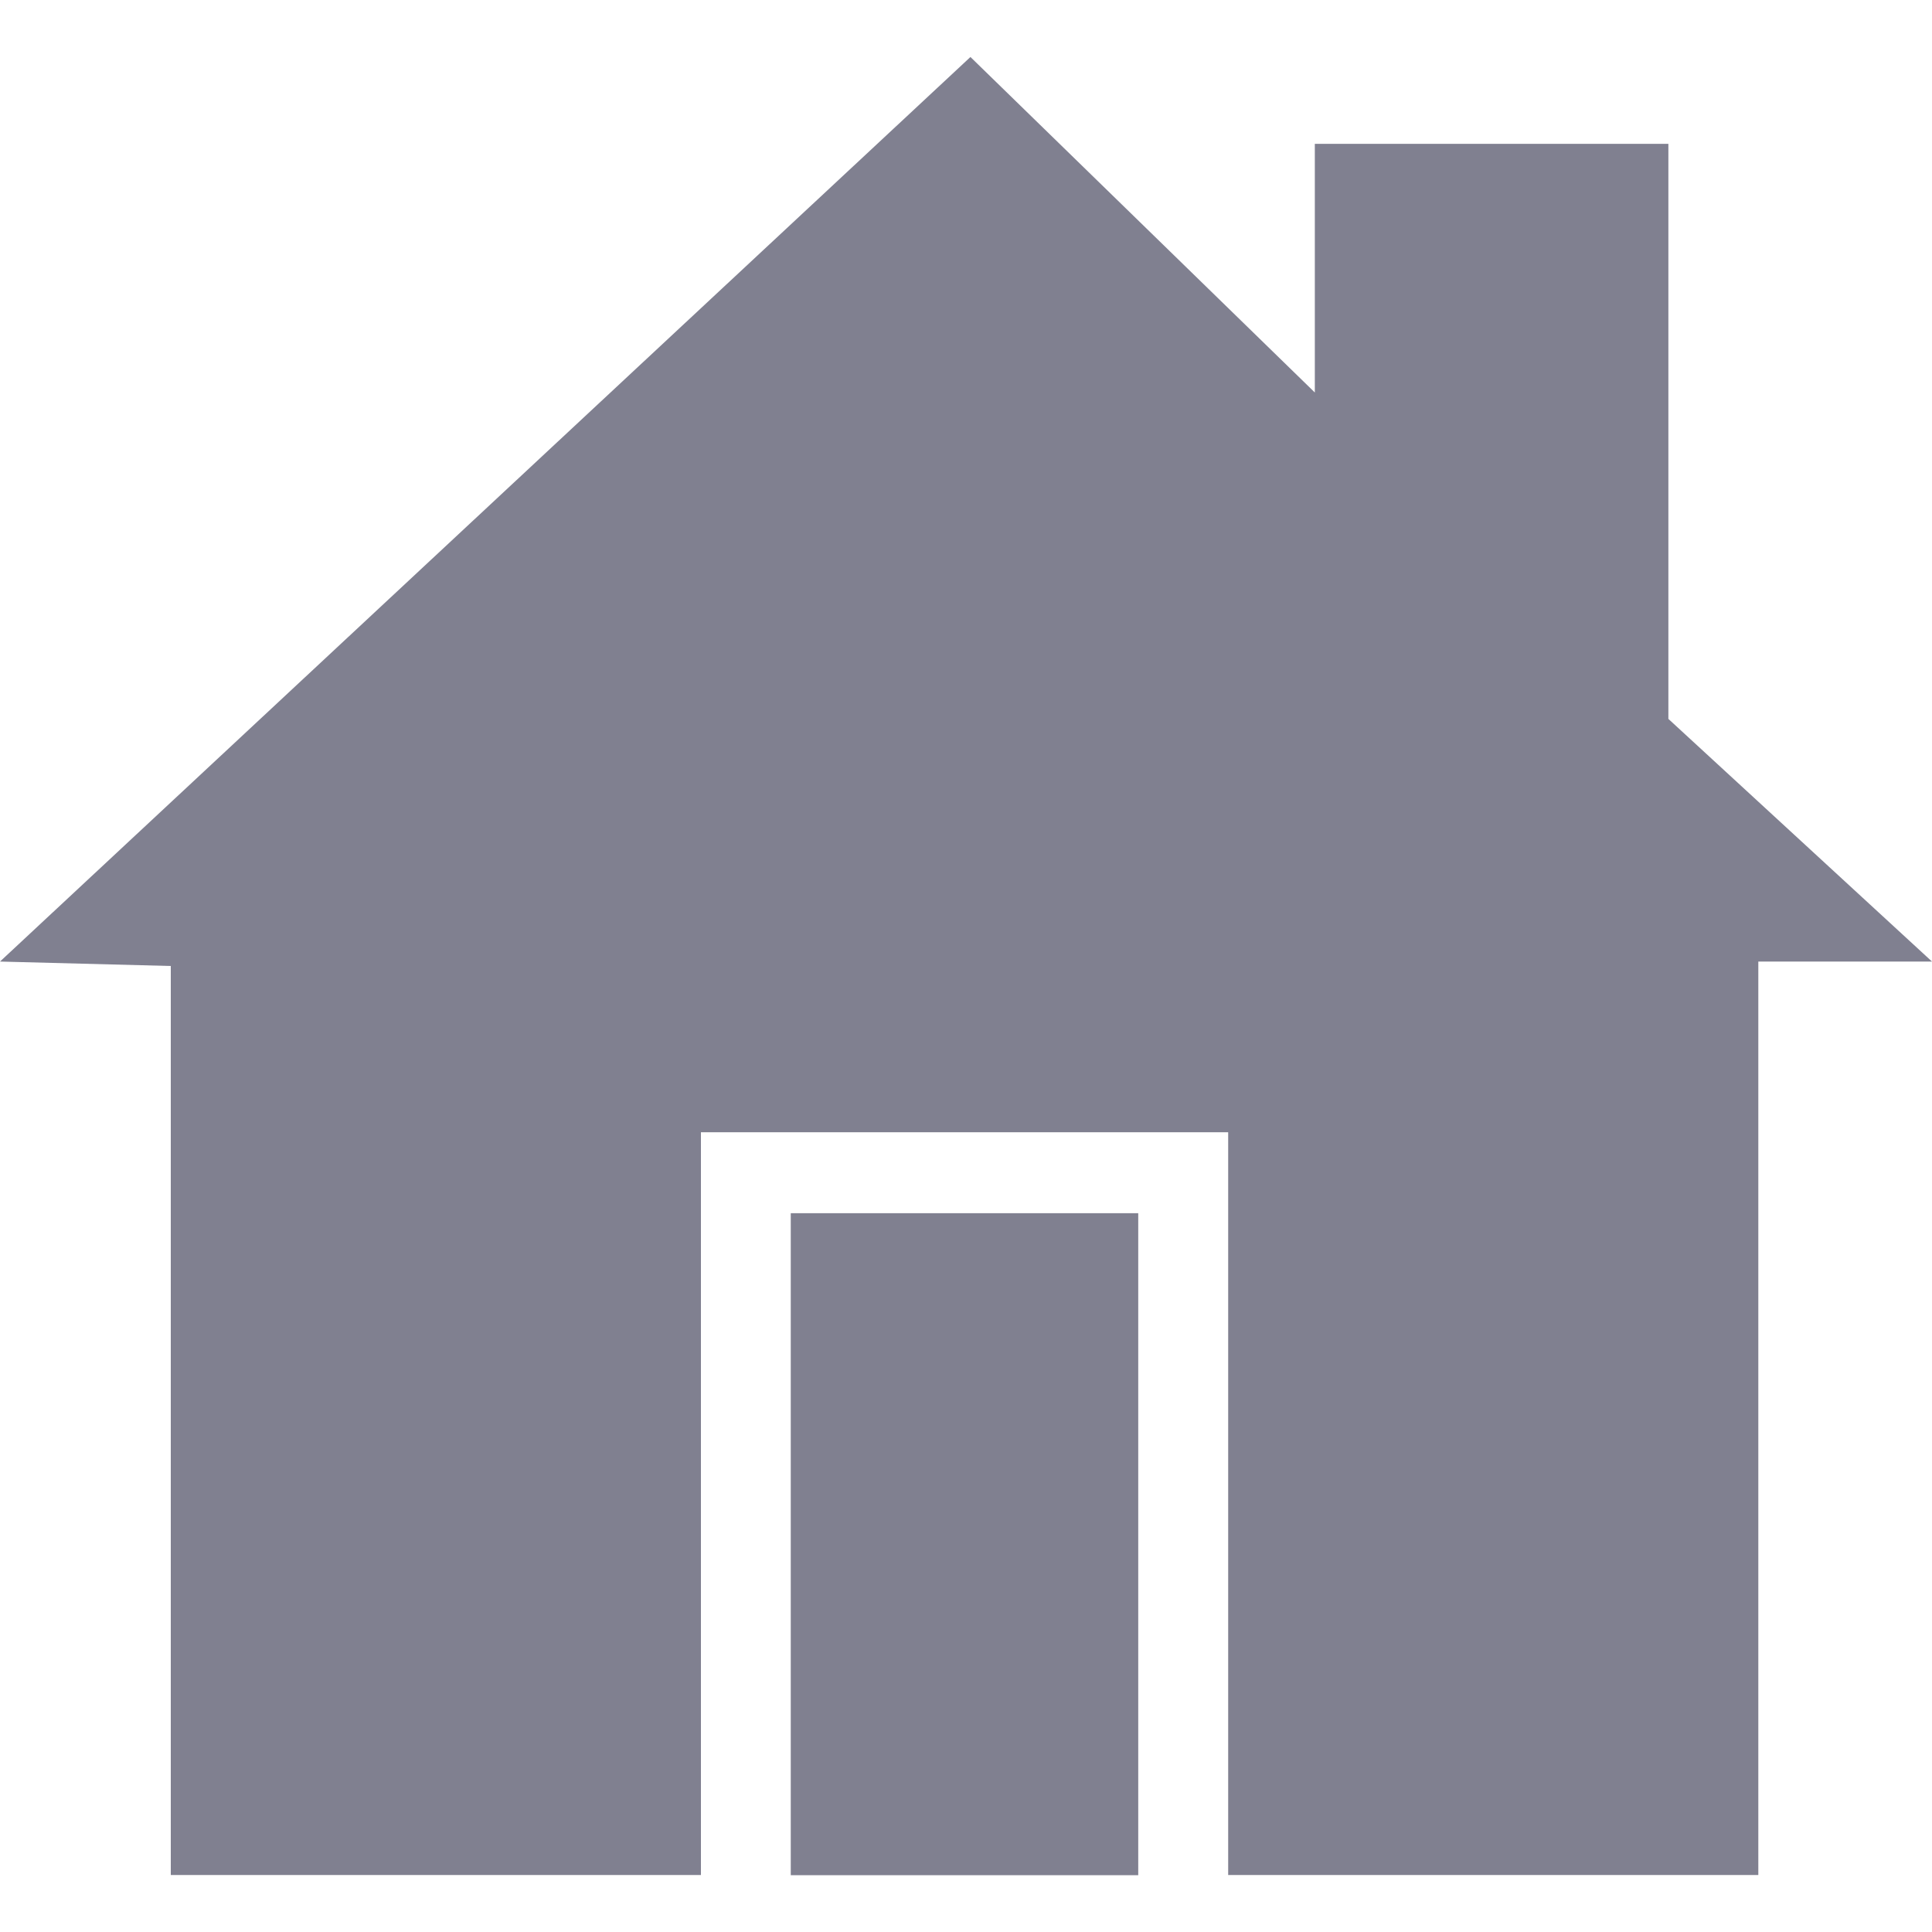 <?xml version="1.0" encoding="utf-8"?>
<!-- Generator: Adobe Illustrator 15.0.2, SVG Export Plug-In . SVG Version: 6.00 Build 0)  -->
<!DOCTYPE svg PUBLIC "-//W3C//DTD SVG 1.1//EN" "http://www.w3.org/Graphics/SVG/1.1/DTD/svg11.dtd">
<svg version="1.1" id="Calque_1" xmlns="http://www.w3.org/2000/svg" xmlns:xlink="http://www.w3.org/1999/xlink" x="0px" y="0px"
	 width="20px" height="20px" viewBox="0 0 20 20" enable-background="new 0 0 20 20" xml:space="preserve">
<g>
	<polygon fill="#808090" points="0,9.954 10.046,0.59 13.611,4.063 13.611,1.489 17.271,1.489 17.271,7.442 20,9.954 18.202,9.954 
		18.202,19.41 12.714,19.41 12.714,11.721 7.256,11.721 7.256,19.41 1.768,19.41 1.768,10 	"/>
	<rect x="8.186" y="12.559" fill="#808090" width="3.597" height="6.853"/>
</g>
</svg>
